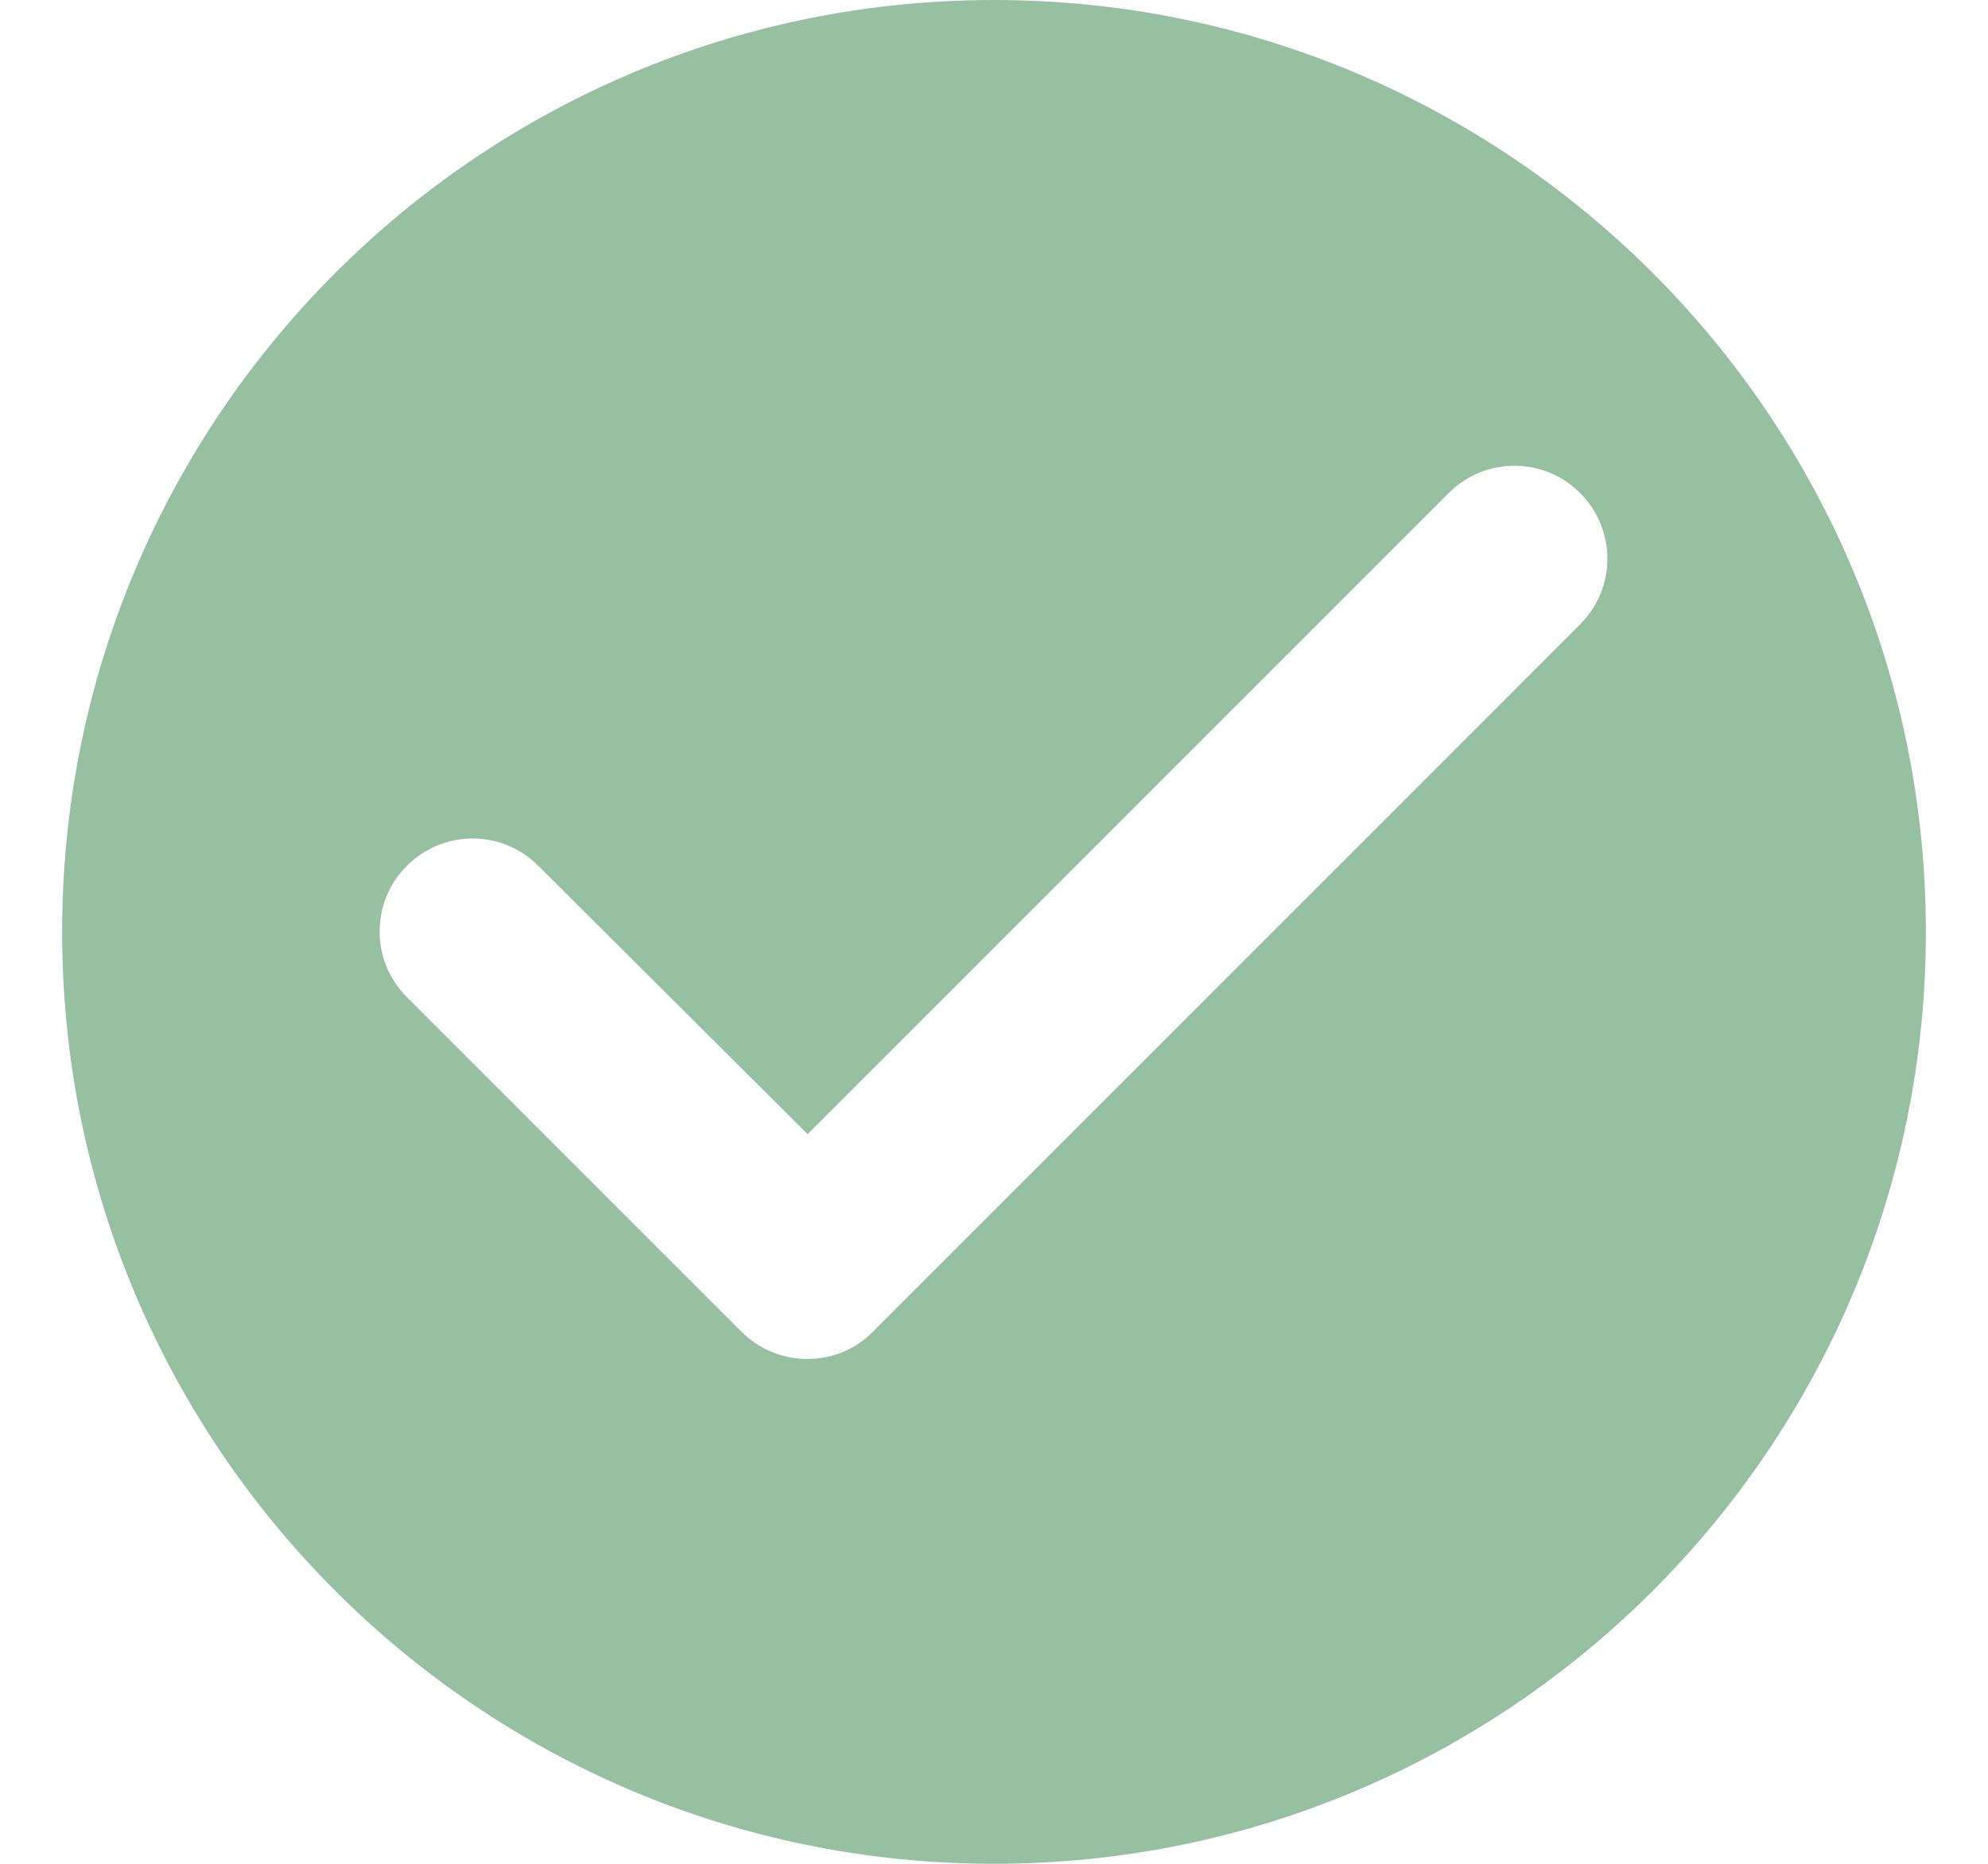<svg width="16" height="15" viewBox="0 0 16 15" fill="none" xmlns="http://www.w3.org/2000/svg">
<path fill-rule="evenodd" clip-rule="evenodd" d="M8 0C3.86 0 0.5 3.36 0.5 7.5C0.5 11.64 3.86 15 8 15C12.14 15 15.5 11.64 15.5 7.5C15.5 3.36 12.14 0 8 0ZM5.968 10.718L3.275 8.025C2.982 7.733 2.982 7.26 3.275 6.968C3.567 6.675 4.04 6.675 4.332 6.968L6.5 9.128L11.66 3.968C11.953 3.675 12.425 3.675 12.717 3.968C13.01 4.26 13.01 4.733 12.717 5.025L7.025 10.718C6.74 11.01 6.26 11.01 5.968 10.718Z" fill="#97BFA2"/>
</svg>
